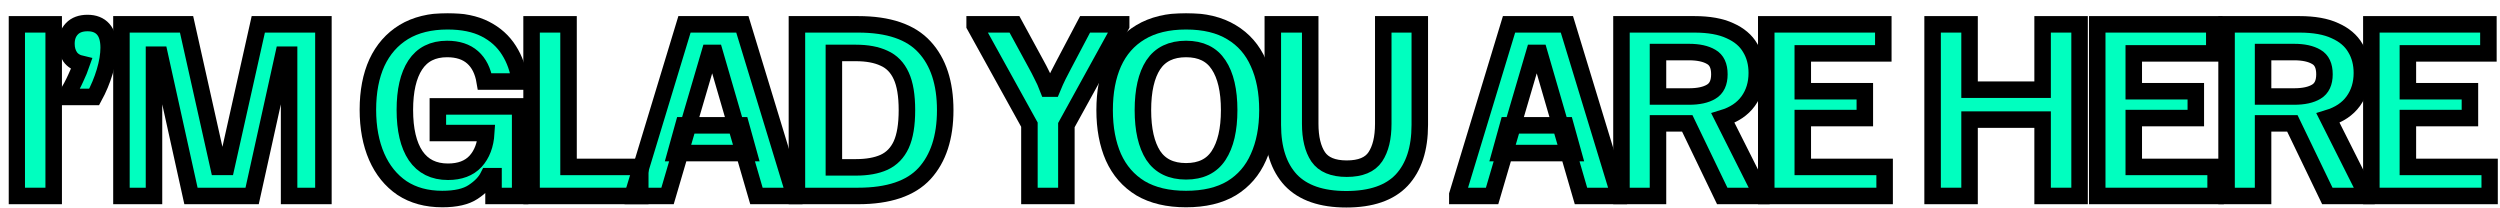 <svg width="1212" height="101" viewBox="0 0 1212 101" fill="none" xmlns="http://www.w3.org/2000/svg">
<g filter="url(#filter0_d_18_3)">
<mask id="path-1-outside-1_18_3" maskUnits="userSpaceOnUse" x="0.107" y="0.307" width="1207" height="95" fill="black">
<rect fill="white" x="0.107" y="0.307" width="1207" height="95"/>
<path d="M4.107 89V5.8H22.027V89H4.107Z"/>
<path d="M28.205 41V40.36C30.054 37.302 31.547 34.493 32.685 31.933C33.894 29.373 34.854 27.062 35.565 25C33.076 24.431 31.227 23.293 30.018 21.587C28.809 19.809 28.205 17.676 28.205 15.187C28.205 12.2 29.094 9.782 30.872 7.933C32.65 6.084 35.174 5.16 38.445 5.16C41.716 5.16 44.241 6.156 46.018 8.147C47.796 10.138 48.685 13.124 48.685 17.107C48.685 20.591 48.045 24.467 46.765 28.733C45.485 33 43.778 37.089 41.645 41H28.205Z"/>
<path d="M54.872 89V5.8H86.445L101.912 74.92H105.752L121.218 5.8H152.792V89H136.152V20.52H133.378L118.232 89H88.578L73.432 20.52H70.658V89H54.872Z"/>
<path d="M210.408 90.493C202.799 90.493 196.293 88.716 190.888 85.16C185.555 81.533 181.466 76.484 178.622 70.013C175.777 63.471 174.355 55.862 174.355 47.187C174.355 38.369 175.813 30.76 178.728 24.36C181.715 17.96 186.053 13.018 191.742 9.533C197.502 6.049 204.577 4.307 212.968 4.307C220.222 4.307 226.302 5.551 231.208 8.04C236.115 10.529 239.955 13.978 242.728 18.387C245.502 22.724 247.279 27.773 248.062 33.533H230.995C230.142 28.413 228.186 24.502 225.128 21.8C222.071 19.098 217.946 17.747 212.755 17.747C205.857 17.747 200.702 20.342 197.288 25.533C193.946 30.653 192.275 37.907 192.275 47.293C192.275 56.893 194.017 64.289 197.502 69.48C201.057 74.671 206.284 77.267 213.182 77.267C218.942 77.267 223.386 75.596 226.515 72.253C229.644 68.84 231.386 64.253 231.742 58.493H208.275V45.587H248.168V89H235.262V79.4H232.702C231.279 82.245 228.826 84.805 225.342 87.08C221.928 89.356 216.951 90.493 210.408 90.493Z"/>
<path d="M253.707 89V5.8H271.627V74.92H306.4V89H253.707Z"/>
<path d="M302.773 89V88.36L327.84 5.8H355.893L381.067 88.36V89H362.72L342.56 19.667H340L319.627 89H302.773ZM323.573 68.2L327.307 54.76H355.253L358.987 68.2H323.573Z"/>
<path d="M382.347 89V5.8H412C426.791 5.8 437.529 9.462 444.213 16.787C450.898 24.04 454.24 34.244 454.24 47.4C454.24 60.556 450.898 70.796 444.213 78.12C437.529 85.373 426.791 89 412 89H382.347ZM400.267 75.133H410.933C416.409 75.133 420.96 74.316 424.587 72.68C428.284 70.973 431.058 68.129 432.907 64.147C434.756 60.093 435.68 54.511 435.68 47.4C435.68 40.289 434.756 34.742 432.907 30.76C431.058 26.707 428.284 23.862 424.587 22.227C420.96 20.52 416.409 19.667 410.933 19.667H400.267V75.133Z"/>
<path d="M495.062 89V54.44L468.502 6.44V5.8H487.808L498.262 25C499.257 26.778 500.217 28.627 501.142 30.547C502.137 32.396 503.097 34.529 504.022 36.947H506.155C507.151 34.529 508.111 32.396 509.035 30.547C510.031 28.627 510.991 26.778 511.915 25L522.048 5.8H539.542V6.44L512.982 54.653V89H495.062Z"/>
<path d="M570.992 90.493C562.174 90.493 554.814 88.751 548.912 85.267C543.081 81.711 538.707 76.698 535.792 70.227C532.947 63.756 531.525 56.147 531.525 47.4C531.525 38.582 532.947 30.973 535.792 24.573C538.707 18.102 543.081 13.124 548.912 9.64C554.814 6.084 562.174 4.307 570.992 4.307C579.881 4.307 587.241 6.084 593.072 9.64C598.903 13.124 603.241 18.102 606.085 24.573C609.001 30.973 610.458 38.582 610.458 47.4C610.458 56.147 609.001 63.756 606.085 70.227C603.241 76.698 598.903 81.711 593.072 85.267C587.241 88.751 579.881 90.493 570.992 90.493ZM570.992 77.053C578.174 77.053 583.436 74.493 586.778 69.373C590.192 64.182 591.898 56.858 591.898 47.4C591.898 37.871 590.192 30.547 586.778 25.427C583.436 20.307 578.174 17.747 570.992 17.747C563.809 17.747 558.512 20.307 555.098 25.427C551.756 30.547 550.085 37.871 550.085 47.4C550.085 56.858 551.756 64.182 555.098 69.373C558.512 74.493 563.809 77.053 570.992 77.053Z"/>
<path d="M648.687 90.6C636.669 90.6 627.709 87.507 621.807 81.32C615.976 75.062 613.06 66.138 613.06 54.547V5.8H631.193V54.013C631.193 60.84 632.473 66.173 635.033 70.013C637.664 73.853 642.287 75.773 648.9 75.773C655.584 75.773 660.207 73.853 662.767 70.013C665.327 66.173 666.607 60.84 666.607 54.013V5.8H684.313V54.547C684.313 66.138 681.398 75.062 675.567 81.32C669.736 87.507 660.776 90.6 648.687 90.6Z"/>
<path d="M702.513 89V88.36L727.58 5.8H755.633L780.807 88.36V89H762.46L742.3 19.667H739.74L719.367 89H702.513ZM723.313 68.2L727.047 54.76H754.993L758.727 68.2H723.313Z"/>
<path d="M782.087 89V5.8H817.393C824.504 5.8 830.264 6.831 834.673 8.893C839.153 10.884 842.424 13.658 844.487 17.213C846.62 20.698 847.687 24.751 847.687 29.373C847.687 34.636 846.3 39.187 843.527 43.027C840.753 46.867 836.664 49.605 831.26 51.24L849.927 88.36V89H830.94L813.98 53.8H799.793V89H782.087ZM799.793 40.787H814.833C819.456 40.787 823.047 40.005 825.607 38.44C828.238 36.876 829.553 34.067 829.553 30.013C829.553 25.889 828.238 23.08 825.607 21.587C822.976 20.022 819.384 19.24 814.833 19.24H799.793V40.787Z"/>
<path d="M852.282 89V5.8H909.028V19.88H869.988V38.227H900.068V51.24H869.988V74.92H909.668V89H852.282Z"/>
<path d="M932.922 89V5.8H950.842V37.48H986.255V5.8H1004.18V89H986.255V51.987H950.842V89H932.922Z"/>
<path d="M1012.74 89V5.8H1069.49V19.88H1030.45V38.227H1060.53V51.24H1030.45V74.92H1070.13V89H1012.74Z"/>
<path d="M1075.44 89V5.8H1110.74C1117.85 5.8 1123.61 6.831 1128.02 8.893C1132.5 10.884 1135.77 13.658 1137.84 17.213C1139.97 20.698 1141.04 24.751 1141.04 29.373C1141.04 34.636 1139.65 39.187 1136.88 43.027C1134.1 46.867 1130.01 49.605 1124.61 51.24L1143.28 88.36V89H1124.29L1107.33 53.8H1093.14V89H1075.44ZM1093.14 40.787H1108.18C1112.81 40.787 1116.4 40.005 1118.96 38.44C1121.59 36.876 1122.9 34.067 1122.9 30.013C1122.9 25.889 1121.59 23.08 1118.96 21.587C1116.33 20.022 1112.73 19.24 1108.18 19.24H1093.14V40.787Z"/>
<path d="M1145.63 89V5.8H1202.38V19.88H1163.34V38.227H1193.42V51.24H1163.34V74.92H1203.02V89H1145.63Z"/>
</mask>
<path d="M4.107 89V5.8H22.027V89H4.107Z" fill="#00FFBF"/>
<path d="M28.205 41V40.36C30.054 37.302 31.547 34.493 32.685 31.933C33.894 29.373 34.854 27.062 35.565 25C33.076 24.431 31.227 23.293 30.018 21.587C28.809 19.809 28.205 17.676 28.205 15.187C28.205 12.2 29.094 9.782 30.872 7.933C32.65 6.084 35.174 5.16 38.445 5.16C41.716 5.16 44.241 6.156 46.018 8.147C47.796 10.138 48.685 13.124 48.685 17.107C48.685 20.591 48.045 24.467 46.765 28.733C45.485 33 43.778 37.089 41.645 41H28.205Z" fill="#00FFBF"/>
<path d="M54.872 89V5.8H86.445L101.912 74.92H105.752L121.218 5.8H152.792V89H136.152V20.52H133.378L118.232 89H88.578L73.432 20.52H70.658V89H54.872Z" fill="#00FFBF"/>
<path d="M210.408 90.493C202.799 90.493 196.293 88.716 190.888 85.16C185.555 81.533 181.466 76.484 178.622 70.013C175.777 63.471 174.355 55.862 174.355 47.187C174.355 38.369 175.813 30.76 178.728 24.36C181.715 17.96 186.053 13.018 191.742 9.533C197.502 6.049 204.577 4.307 212.968 4.307C220.222 4.307 226.302 5.551 231.208 8.04C236.115 10.529 239.955 13.978 242.728 18.387C245.502 22.724 247.279 27.773 248.062 33.533H230.995C230.142 28.413 228.186 24.502 225.128 21.8C222.071 19.098 217.946 17.747 212.755 17.747C205.857 17.747 200.702 20.342 197.288 25.533C193.946 30.653 192.275 37.907 192.275 47.293C192.275 56.893 194.017 64.289 197.502 69.48C201.057 74.671 206.284 77.267 213.182 77.267C218.942 77.267 223.386 75.596 226.515 72.253C229.644 68.84 231.386 64.253 231.742 58.493H208.275V45.587H248.168V89H235.262V79.4H232.702C231.279 82.245 228.826 84.805 225.342 87.08C221.928 89.356 216.951 90.493 210.408 90.493Z" fill="#00FFBF"/>
<path d="M253.707 89V5.8H271.627V74.92H306.4V89H253.707Z" fill="#00FFBF"/>
<path d="M302.773 89V88.36L327.84 5.8H355.893L381.067 88.36V89H362.72L342.56 19.667H340L319.627 89H302.773ZM323.573 68.2L327.307 54.76H355.253L358.987 68.2H323.573Z" fill="#00FFBF"/>
<path d="M382.347 89V5.8H412C426.791 5.8 437.529 9.462 444.213 16.787C450.898 24.04 454.24 34.244 454.24 47.4C454.24 60.556 450.898 70.796 444.213 78.12C437.529 85.373 426.791 89 412 89H382.347ZM400.267 75.133H410.933C416.409 75.133 420.96 74.316 424.587 72.68C428.284 70.973 431.058 68.129 432.907 64.147C434.756 60.093 435.68 54.511 435.68 47.4C435.68 40.289 434.756 34.742 432.907 30.76C431.058 26.707 428.284 23.862 424.587 22.227C420.96 20.52 416.409 19.667 410.933 19.667H400.267V75.133Z" fill="#00FFBF"/>
<path d="M495.062 89V54.44L468.502 6.44V5.8H487.808L498.262 25C499.257 26.778 500.217 28.627 501.142 30.547C502.137 32.396 503.097 34.529 504.022 36.947H506.155C507.151 34.529 508.111 32.396 509.035 30.547C510.031 28.627 510.991 26.778 511.915 25L522.048 5.8H539.542V6.44L512.982 54.653V89H495.062Z" fill="#00FFBF"/>
<path d="M570.992 90.493C562.174 90.493 554.814 88.751 548.912 85.267C543.081 81.711 538.707 76.698 535.792 70.227C532.947 63.756 531.525 56.147 531.525 47.4C531.525 38.582 532.947 30.973 535.792 24.573C538.707 18.102 543.081 13.124 548.912 9.64C554.814 6.084 562.174 4.307 570.992 4.307C579.881 4.307 587.241 6.084 593.072 9.64C598.903 13.124 603.241 18.102 606.085 24.573C609.001 30.973 610.458 38.582 610.458 47.4C610.458 56.147 609.001 63.756 606.085 70.227C603.241 76.698 598.903 81.711 593.072 85.267C587.241 88.751 579.881 90.493 570.992 90.493ZM570.992 77.053C578.174 77.053 583.436 74.493 586.778 69.373C590.192 64.182 591.898 56.858 591.898 47.4C591.898 37.871 590.192 30.547 586.778 25.427C583.436 20.307 578.174 17.747 570.992 17.747C563.809 17.747 558.512 20.307 555.098 25.427C551.756 30.547 550.085 37.871 550.085 47.4C550.085 56.858 551.756 64.182 555.098 69.373C558.512 74.493 563.809 77.053 570.992 77.053Z" fill="#00FFBF"/>
<path d="M648.687 90.6C636.669 90.6 627.709 87.507 621.807 81.32C615.976 75.062 613.06 66.138 613.06 54.547V5.8H631.193V54.013C631.193 60.84 632.473 66.173 635.033 70.013C637.664 73.853 642.287 75.773 648.9 75.773C655.584 75.773 660.207 73.853 662.767 70.013C665.327 66.173 666.607 60.84 666.607 54.013V5.8H684.313V54.547C684.313 66.138 681.398 75.062 675.567 81.32C669.736 87.507 660.776 90.6 648.687 90.6Z" fill="#00FFBF"/>
<path d="M702.513 89V88.36L727.58 5.8H755.633L780.807 88.36V89H762.46L742.3 19.667H739.74L719.367 89H702.513ZM723.313 68.2L727.047 54.76H754.993L758.727 68.2H723.313Z" fill="#00FFBF"/>
<path d="M782.087 89V5.8H817.393C824.504 5.8 830.264 6.831 834.673 8.893C839.153 10.884 842.424 13.658 844.487 17.213C846.62 20.698 847.687 24.751 847.687 29.373C847.687 34.636 846.3 39.187 843.527 43.027C840.753 46.867 836.664 49.605 831.26 51.24L849.927 88.36V89H830.94L813.98 53.8H799.793V89H782.087ZM799.793 40.787H814.833C819.456 40.787 823.047 40.005 825.607 38.44C828.238 36.876 829.553 34.067 829.553 30.013C829.553 25.889 828.238 23.08 825.607 21.587C822.976 20.022 819.384 19.24 814.833 19.24H799.793V40.787Z" fill="#00FFBF"/>
<path d="M852.282 89V5.8H909.028V19.88H869.988V38.227H900.068V51.24H869.988V74.92H909.668V89H852.282Z" fill="#00FFBF"/>
<path d="M932.922 89V5.8H950.842V37.48H986.255V5.8H1004.18V89H986.255V51.987H950.842V89H932.922Z" fill="#00FFBF"/>
<path d="M1012.74 89V5.8H1069.49V19.88H1030.45V38.227H1060.53V51.24H1030.45V74.92H1070.13V89H1012.74Z" fill="#00FFBF"/>
<path d="M1075.44 89V5.8H1110.74C1117.85 5.8 1123.61 6.831 1128.02 8.893C1132.5 10.884 1135.77 13.658 1137.84 17.213C1139.97 20.698 1141.04 24.751 1141.04 29.373C1141.04 34.636 1139.65 39.187 1136.88 43.027C1134.1 46.867 1130.01 49.605 1124.61 51.24L1143.28 88.36V89H1124.29L1107.33 53.8H1093.14V89H1075.44ZM1093.14 40.787H1108.18C1112.81 40.787 1116.4 40.005 1118.96 38.44C1121.59 36.876 1122.9 34.067 1122.9 30.013C1122.9 25.889 1121.59 23.08 1118.96 21.587C1116.33 20.022 1112.73 19.24 1108.18 19.24H1093.14V40.787Z" fill="#00FFBF"/>
<path d="M1145.63 89V5.8H1202.38V19.88H1163.34V38.227H1193.42V51.24H1163.34V74.92H1203.02V89H1145.63Z" fill="#00FFBF"/>
<path d="M4.107 89V5.8H22.027V89H4.107Z" stroke="black" stroke-width="8" mask="url(#path-1-outside-1_18_3)"/>
<path d="M28.205 41V40.36C30.054 37.302 31.547 34.493 32.685 31.933C33.894 29.373 34.854 27.062 35.565 25C33.076 24.431 31.227 23.293 30.018 21.587C28.809 19.809 28.205 17.676 28.205 15.187C28.205 12.2 29.094 9.782 30.872 7.933C32.65 6.084 35.174 5.16 38.445 5.16C41.716 5.16 44.241 6.156 46.018 8.147C47.796 10.138 48.685 13.124 48.685 17.107C48.685 20.591 48.045 24.467 46.765 28.733C45.485 33 43.778 37.089 41.645 41H28.205Z" stroke="black" stroke-width="8" mask="url(#path-1-outside-1_18_3)"/>
<path d="M54.872 89V5.8H86.445L101.912 74.92H105.752L121.218 5.8H152.792V89H136.152V20.52H133.378L118.232 89H88.578L73.432 20.52H70.658V89H54.872Z" stroke="black" stroke-width="8" mask="url(#path-1-outside-1_18_3)"/>
<path d="M210.408 90.493C202.799 90.493 196.293 88.716 190.888 85.16C185.555 81.533 181.466 76.484 178.622 70.013C175.777 63.471 174.355 55.862 174.355 47.187C174.355 38.369 175.813 30.76 178.728 24.36C181.715 17.96 186.053 13.018 191.742 9.533C197.502 6.049 204.577 4.307 212.968 4.307C220.222 4.307 226.302 5.551 231.208 8.04C236.115 10.529 239.955 13.978 242.728 18.387C245.502 22.724 247.279 27.773 248.062 33.533H230.995C230.142 28.413 228.186 24.502 225.128 21.8C222.071 19.098 217.946 17.747 212.755 17.747C205.857 17.747 200.702 20.342 197.288 25.533C193.946 30.653 192.275 37.907 192.275 47.293C192.275 56.893 194.017 64.289 197.502 69.48C201.057 74.671 206.284 77.267 213.182 77.267C218.942 77.267 223.386 75.596 226.515 72.253C229.644 68.84 231.386 64.253 231.742 58.493H208.275V45.587H248.168V89H235.262V79.4H232.702C231.279 82.245 228.826 84.805 225.342 87.08C221.928 89.356 216.951 90.493 210.408 90.493Z" stroke="black" stroke-width="8" mask="url(#path-1-outside-1_18_3)"/>
<path d="M253.707 89V5.8H271.627V74.92H306.4V89H253.707Z" stroke="black" stroke-width="8" mask="url(#path-1-outside-1_18_3)"/>
<path d="M302.773 89V88.36L327.84 5.8H355.893L381.067 88.36V89H362.72L342.56 19.667H340L319.627 89H302.773ZM323.573 68.2L327.307 54.76H355.253L358.987 68.2H323.573Z" stroke="black" stroke-width="8" mask="url(#path-1-outside-1_18_3)"/>
<path d="M382.347 89V5.8H412C426.791 5.8 437.529 9.462 444.213 16.787C450.898 24.04 454.24 34.244 454.24 47.4C454.24 60.556 450.898 70.796 444.213 78.12C437.529 85.373 426.791 89 412 89H382.347ZM400.267 75.133H410.933C416.409 75.133 420.96 74.316 424.587 72.68C428.284 70.973 431.058 68.129 432.907 64.147C434.756 60.093 435.68 54.511 435.68 47.4C435.68 40.289 434.756 34.742 432.907 30.76C431.058 26.707 428.284 23.862 424.587 22.227C420.96 20.52 416.409 19.667 410.933 19.667H400.267V75.133Z" stroke="black" stroke-width="8" mask="url(#path-1-outside-1_18_3)"/>
<path d="M495.062 89V54.44L468.502 6.44V5.8H487.808L498.262 25C499.257 26.778 500.217 28.627 501.142 30.547C502.137 32.396 503.097 34.529 504.022 36.947H506.155C507.151 34.529 508.111 32.396 509.035 30.547C510.031 28.627 510.991 26.778 511.915 25L522.048 5.8H539.542V6.44L512.982 54.653V89H495.062Z" stroke="black" stroke-width="8" mask="url(#path-1-outside-1_18_3)"/>
<path d="M570.992 90.493C562.174 90.493 554.814 88.751 548.912 85.267C543.081 81.711 538.707 76.698 535.792 70.227C532.947 63.756 531.525 56.147 531.525 47.4C531.525 38.582 532.947 30.973 535.792 24.573C538.707 18.102 543.081 13.124 548.912 9.64C554.814 6.084 562.174 4.307 570.992 4.307C579.881 4.307 587.241 6.084 593.072 9.64C598.903 13.124 603.241 18.102 606.085 24.573C609.001 30.973 610.458 38.582 610.458 47.4C610.458 56.147 609.001 63.756 606.085 70.227C603.241 76.698 598.903 81.711 593.072 85.267C587.241 88.751 579.881 90.493 570.992 90.493ZM570.992 77.053C578.174 77.053 583.436 74.493 586.778 69.373C590.192 64.182 591.898 56.858 591.898 47.4C591.898 37.871 590.192 30.547 586.778 25.427C583.436 20.307 578.174 17.747 570.992 17.747C563.809 17.747 558.512 20.307 555.098 25.427C551.756 30.547 550.085 37.871 550.085 47.4C550.085 56.858 551.756 64.182 555.098 69.373C558.512 74.493 563.809 77.053 570.992 77.053Z" stroke="black" stroke-width="8" mask="url(#path-1-outside-1_18_3)"/>
<path d="M648.687 90.6C636.669 90.6 627.709 87.507 621.807 81.32C615.976 75.062 613.06 66.138 613.06 54.547V5.8H631.193V54.013C631.193 60.84 632.473 66.173 635.033 70.013C637.664 73.853 642.287 75.773 648.9 75.773C655.584 75.773 660.207 73.853 662.767 70.013C665.327 66.173 666.607 60.84 666.607 54.013V5.8H684.313V54.547C684.313 66.138 681.398 75.062 675.567 81.32C669.736 87.507 660.776 90.6 648.687 90.6Z" stroke="black" stroke-width="8" mask="url(#path-1-outside-1_18_3)"/>
<path d="M702.513 89V88.36L727.58 5.8H755.633L780.807 88.36V89H762.46L742.3 19.667H739.74L719.367 89H702.513ZM723.313 68.2L727.047 54.76H754.993L758.727 68.2H723.313Z" stroke="black" stroke-width="8" mask="url(#path-1-outside-1_18_3)"/>
<path d="M782.087 89V5.8H817.393C824.504 5.8 830.264 6.831 834.673 8.893C839.153 10.884 842.424 13.658 844.487 17.213C846.62 20.698 847.687 24.751 847.687 29.373C847.687 34.636 846.3 39.187 843.527 43.027C840.753 46.867 836.664 49.605 831.26 51.24L849.927 88.36V89H830.94L813.98 53.8H799.793V89H782.087ZM799.793 40.787H814.833C819.456 40.787 823.047 40.005 825.607 38.44C828.238 36.876 829.553 34.067 829.553 30.013C829.553 25.889 828.238 23.08 825.607 21.587C822.976 20.022 819.384 19.24 814.833 19.24H799.793V40.787Z" stroke="black" stroke-width="8" mask="url(#path-1-outside-1_18_3)"/>
<path d="M852.282 89V5.8H909.028V19.88H869.988V38.227H900.068V51.24H869.988V74.92H909.668V89H852.282Z" stroke="black" stroke-width="8" mask="url(#path-1-outside-1_18_3)"/>
<path d="M932.922 89V5.8H950.842V37.48H986.255V5.8H1004.18V89H986.255V51.987H950.842V89H932.922Z" stroke="black" stroke-width="8" mask="url(#path-1-outside-1_18_3)"/>
<path d="M1012.74 89V5.8H1069.49V19.88H1030.45V38.227H1060.53V51.24H1030.45V74.92H1070.13V89H1012.74Z" stroke="black" stroke-width="8" mask="url(#path-1-outside-1_18_3)"/>
<path d="M1075.44 89V5.8H1110.74C1117.85 5.8 1123.61 6.831 1128.02 8.893C1132.5 10.884 1135.77 13.658 1137.84 17.213C1139.97 20.698 1141.04 24.751 1141.04 29.373C1141.04 34.636 1139.65 39.187 1136.88 43.027C1134.1 46.867 1130.01 49.605 1124.61 51.24L1143.28 88.36V89H1124.29L1107.33 53.8H1093.14V89H1075.44ZM1093.14 40.787H1108.18C1112.81 40.787 1116.4 40.005 1118.96 38.44C1121.59 36.876 1122.9 34.067 1122.9 30.013C1122.9 25.889 1121.59 23.08 1118.96 21.587C1116.33 20.022 1112.73 19.24 1108.18 19.24H1093.14V40.787Z" stroke="black" stroke-width="8" mask="url(#path-1-outside-1_18_3)"/>
<path d="M1145.63 89V5.8H1202.38V19.88H1163.34V38.227H1193.42V51.24H1163.34V74.92H1203.02V89H1145.63Z" stroke="black" stroke-width="8" mask="url(#path-1-outside-1_18_3)"/>
</g>
<defs>
<filter id="filter0_d_18_3" x="0.107" y="0.307" width="1210.91" height="100.293" filterUnits="userSpaceOnUse" color-interpolation-filters="sRGB">
<feFlood flood-opacity="0" result="BackgroundImageFix"/>
<feColorMatrix in="SourceAlpha" type="matrix" values="0 0 0 0 0 0 0 0 0 0 0 0 0 0 0 0 0 0 127 0" result="hardAlpha"/>
<feOffset dx="4" dy="6"/>
<feComposite in2="hardAlpha" operator="out"/>
<feColorMatrix type="matrix" values="0 0 0 0 0 0 0 0 0 0 0 0 0 0 0 0 0 0 1 0"/>
<feBlend mode="normal" in2="BackgroundImageFix" result="effect1_dropShadow_18_3"/>
<feBlend mode="normal" in="SourceGraphic" in2="effect1_dropShadow_18_3" result="shape"/>
</filter>
</defs>
</svg>
